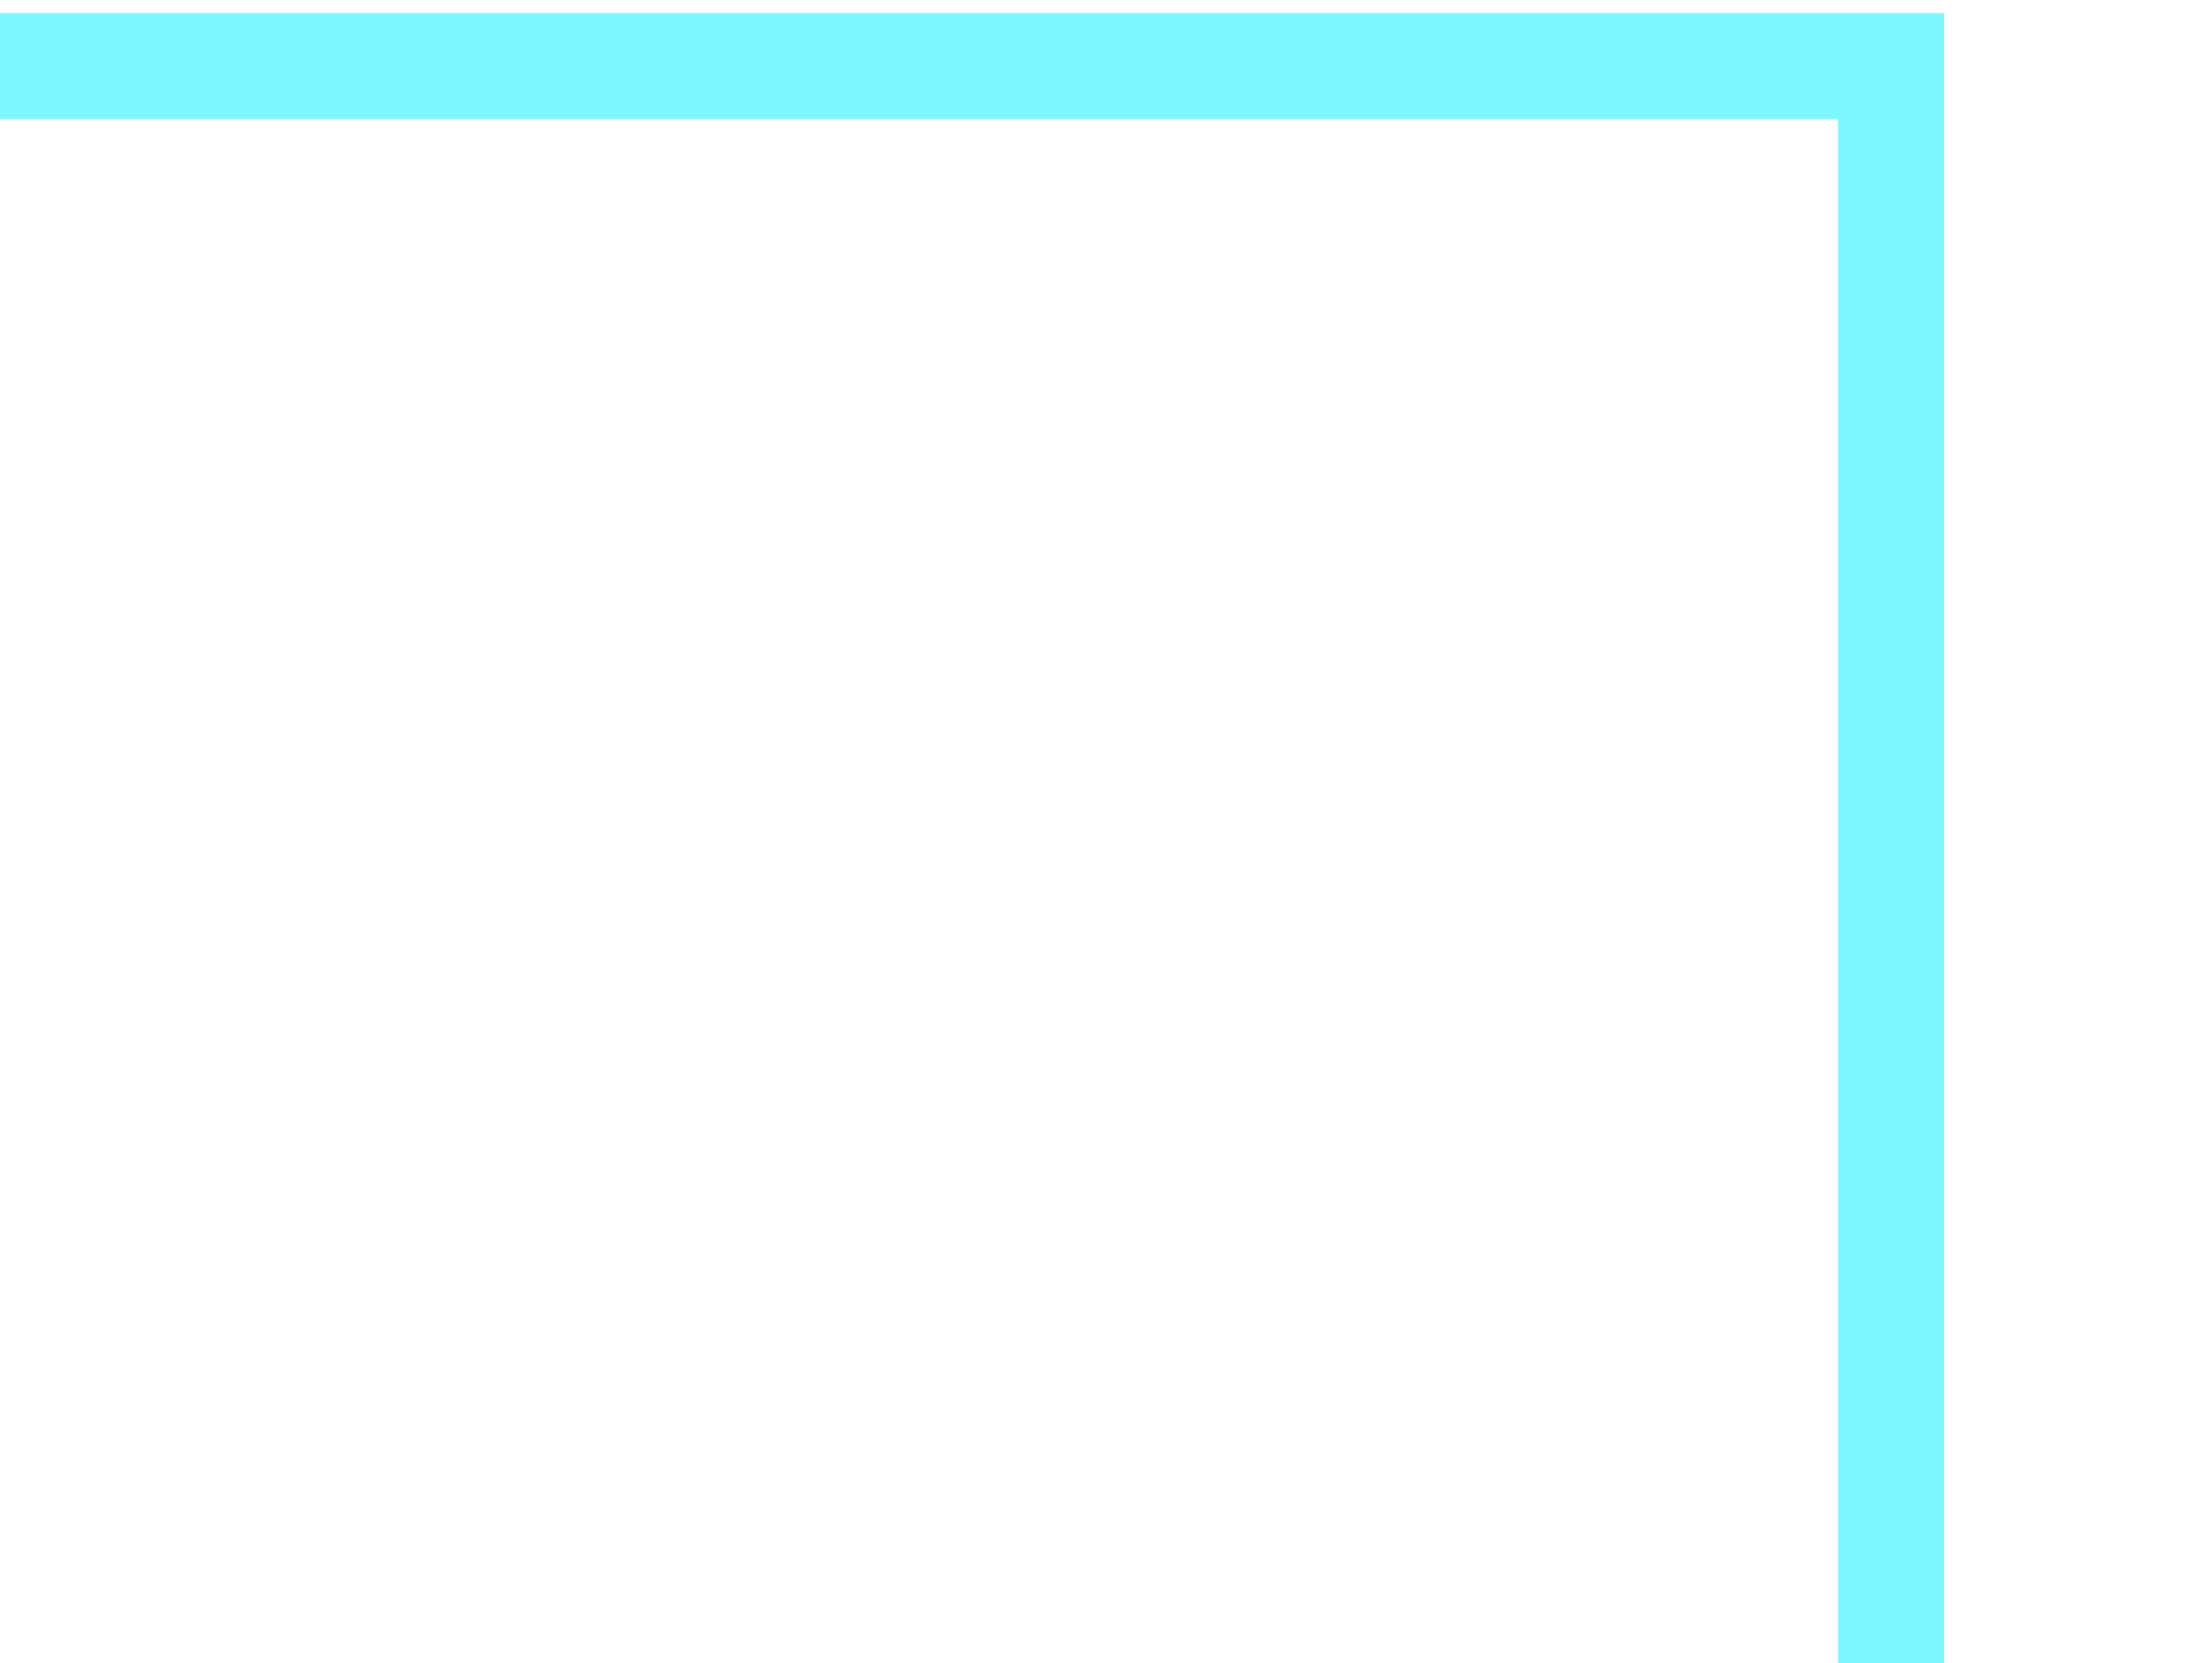 <svg width="125" height="94" viewBox="0 0 125 94" fill="none" xmlns="http://www.w3.org/2000/svg">
<path d="M0 3.734H106.86V189.5M122.5 173L107 190L90.5 173" stroke="#7DF7FF" stroke-width="6"/>
</svg>

